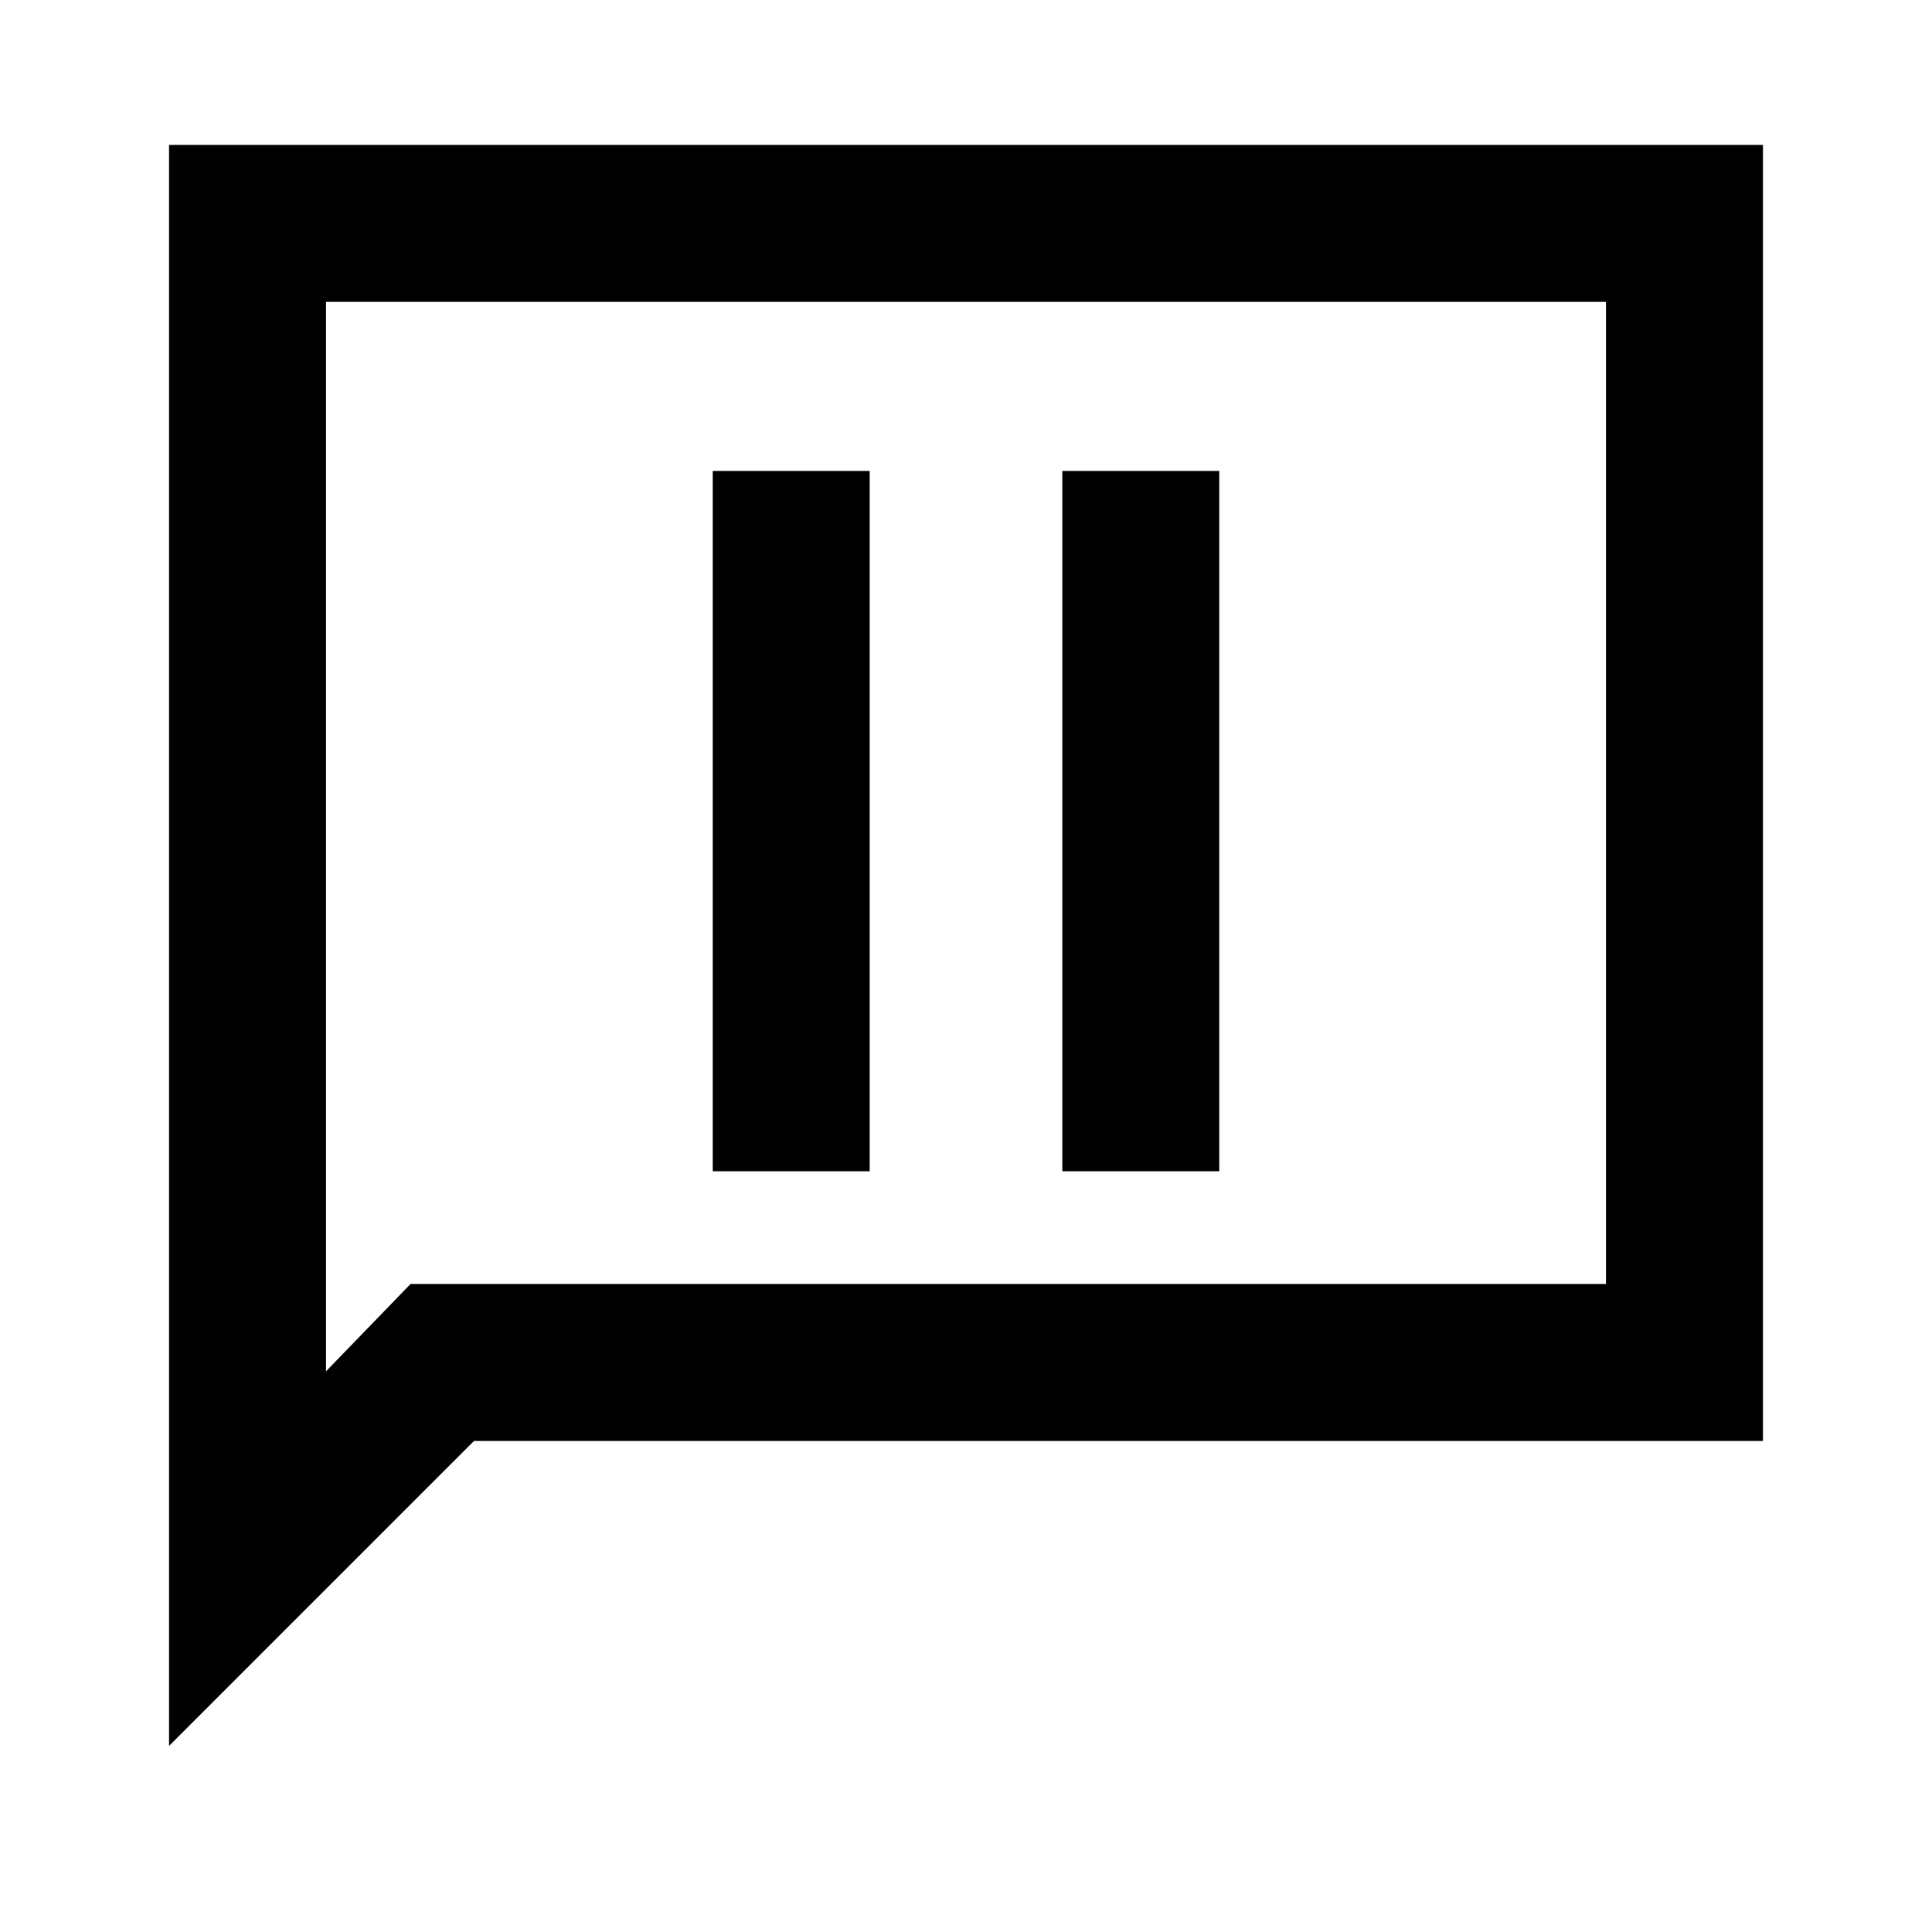 <svg xmlns="http://www.w3.org/2000/svg" height="20" viewBox="0 -960 960 960" width="20"><path d="M354.16-378h77.99v-348h-77.99v348Zm173.69 0h77.99v-348h-77.99v348ZM84-92.46V-888h792v644H235.54L84-92.46ZM204-322h594v-488H162v531.39L204-322Zm-42 0v-488 488Z"/></svg>